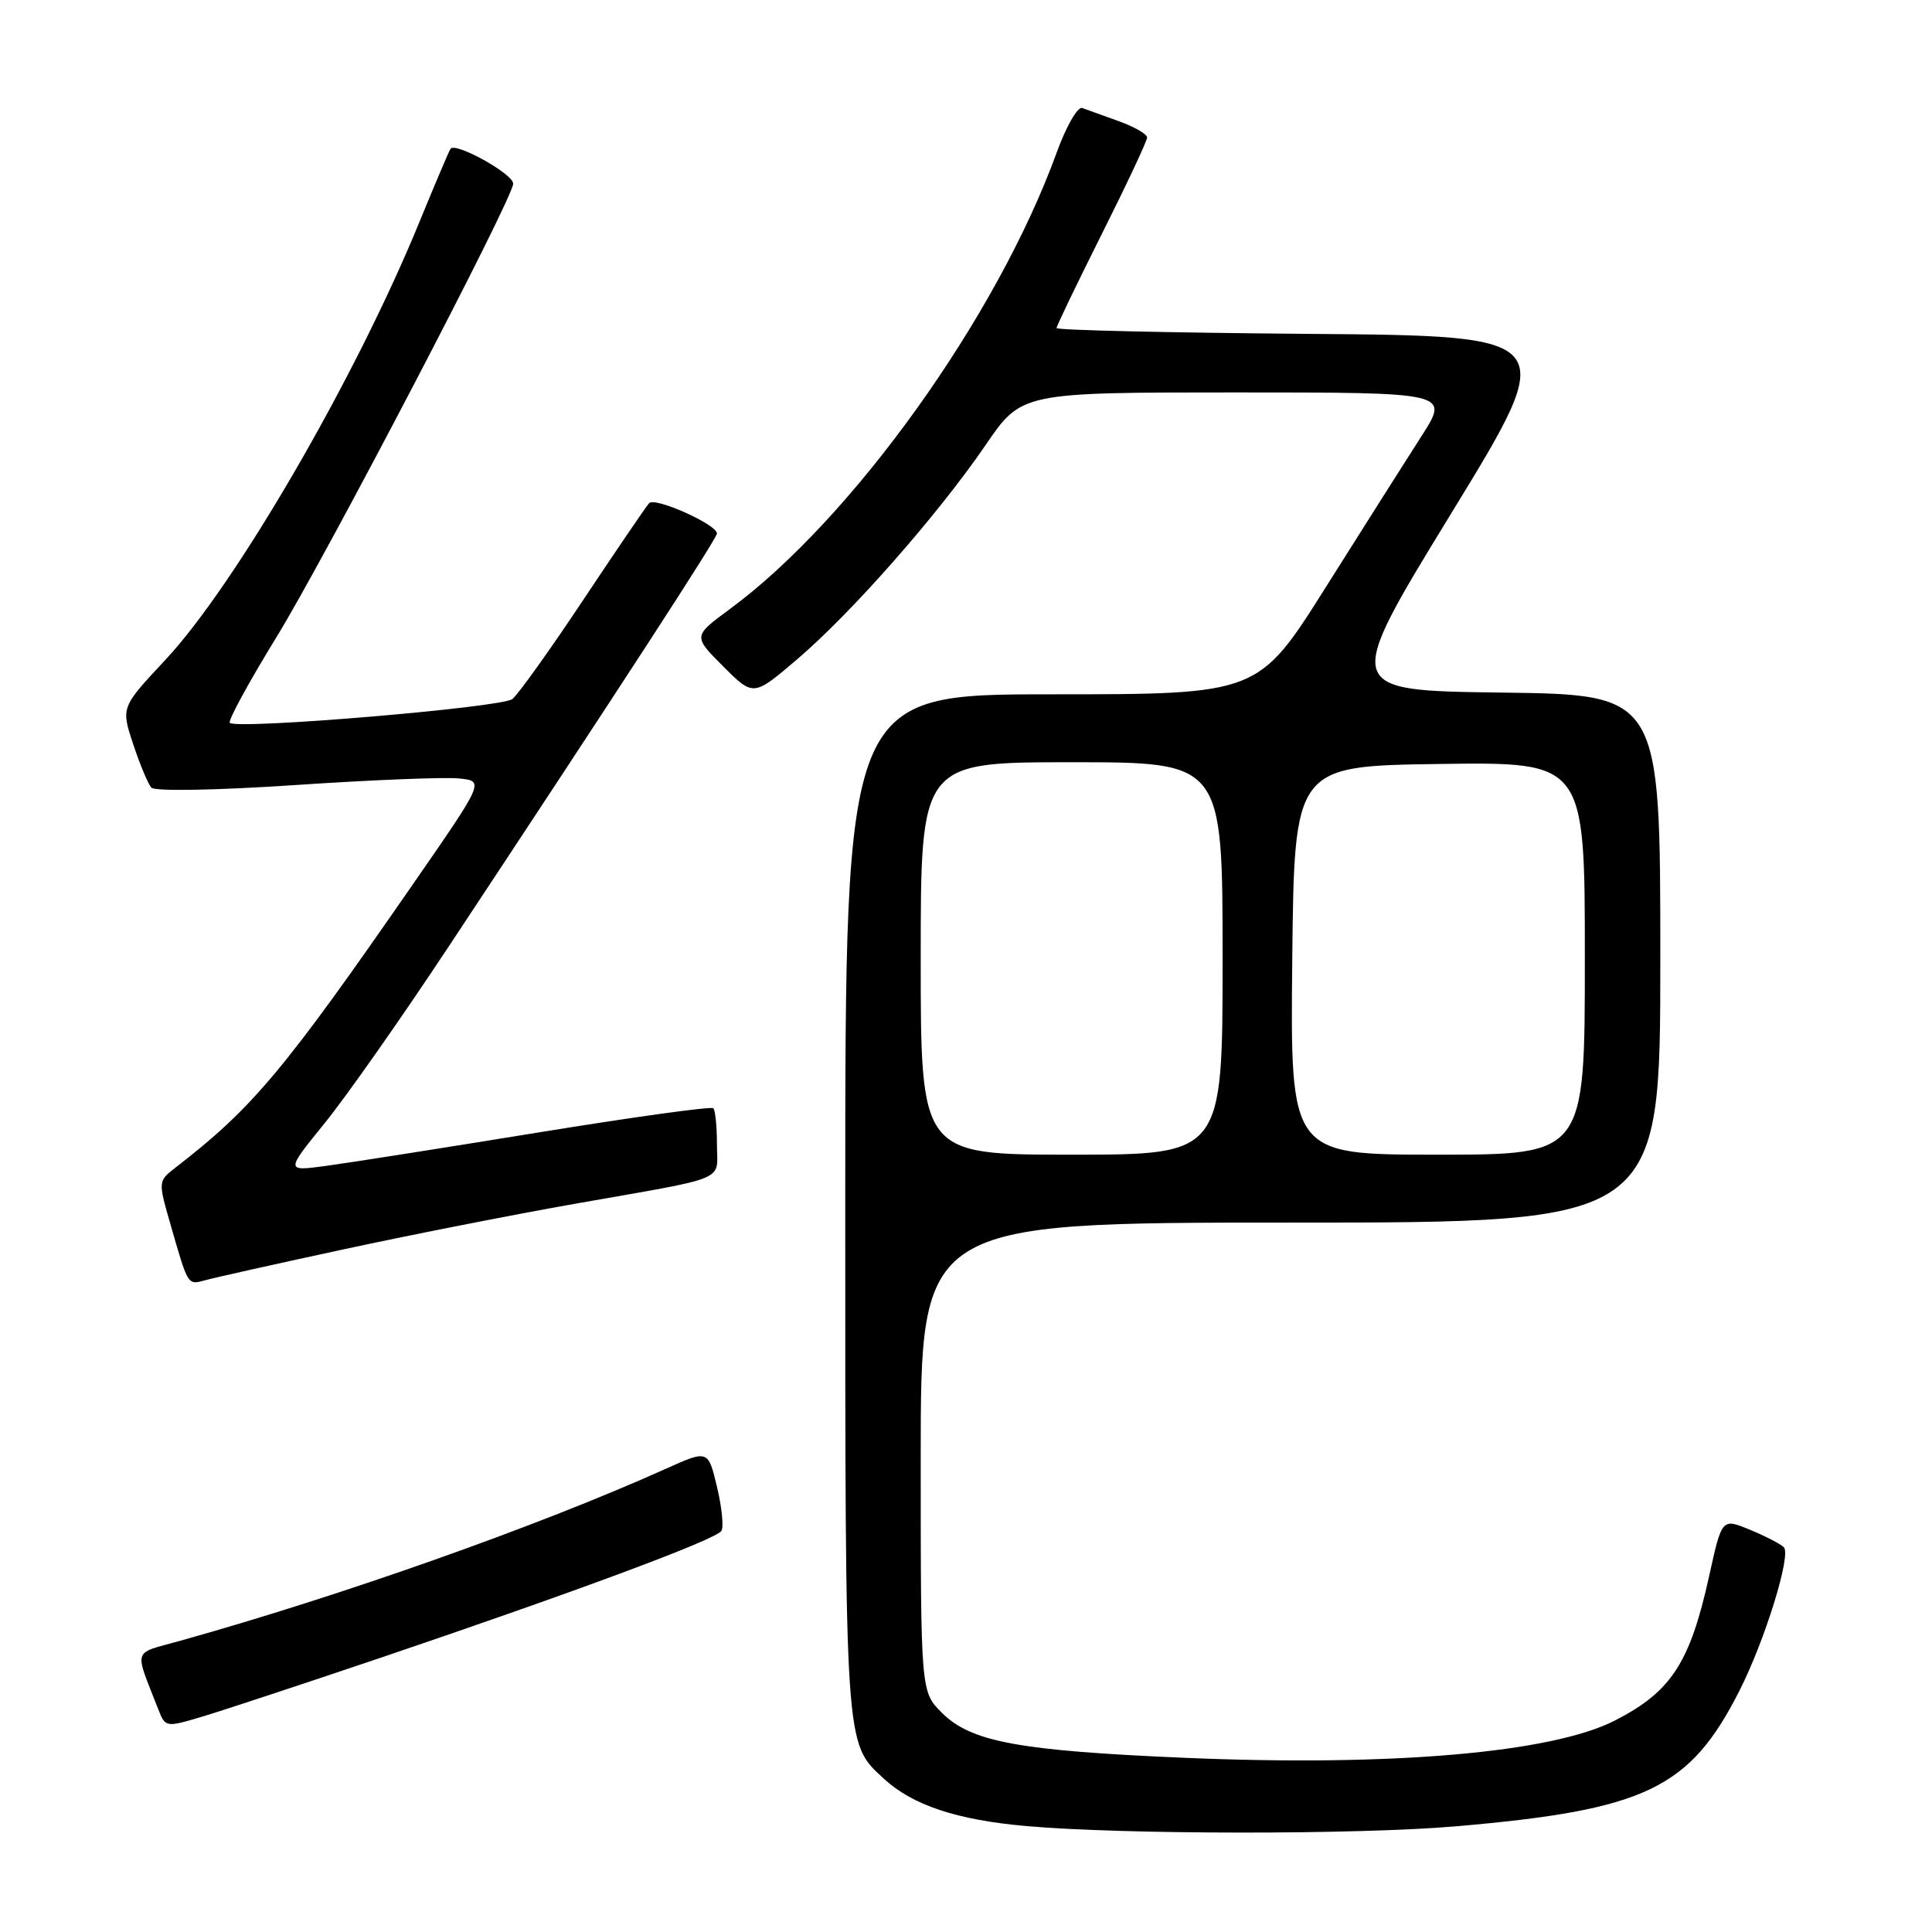 <?xml version="1.0" encoding="UTF-8" standalone="no"?>
<!DOCTYPE svg PUBLIC "-//W3C//DTD SVG 1.1//EN" "http://www.w3.org/Graphics/SVG/1.1/DTD/svg11.dtd" >
<svg xmlns="http://www.w3.org/2000/svg" xmlns:xlink="http://www.w3.org/1999/xlink" version="1.1" viewBox="0 0 256 256">
 <g >
 <path fill="currentColor"
d=" M 193.00 241.99 C 218.05 239.82 223.91 237.01 230.49 224.02 C 233.88 217.33 237.39 205.98 236.36 205.01 C 235.89 204.56 233.85 203.51 231.83 202.68 C 228.16 201.17 228.16 201.17 226.47 208.84 C 223.92 220.36 221.45 224.15 214.00 227.97 C 205.67 232.25 184.43 234.09 157.00 232.92 C 134.98 231.98 128.66 230.81 124.80 226.95 C 122.00 224.15 122.00 224.15 122.00 193.08 C 122.00 162.00 122.00 162.00 171.00 162.00 C 220.00 162.00 220.00 162.00 220.00 127.02 C 220.00 92.04 220.00 92.04 198.97 91.77 C 177.93 91.50 177.93 91.50 192.31 68.00 C 206.69 44.50 206.69 44.50 173.34 44.24 C 155.00 44.09 140.00 43.75 140.00 43.47 C 140.00 43.20 142.70 37.58 146.00 31.00 C 149.30 24.42 152.00 18.66 152.00 18.22 C 152.00 17.77 150.31 16.80 148.25 16.06 C 146.19 15.32 144.01 14.53 143.40 14.31 C 142.80 14.09 141.28 16.74 140.02 20.20 C 132.15 41.93 112.90 68.81 96.66 80.74 C 91.83 84.30 91.83 84.30 95.83 88.30 C 99.83 92.30 99.83 92.30 105.58 87.40 C 112.79 81.27 124.29 68.19 130.57 59.01 C 135.35 52.00 135.35 52.00 163.71 52.00 C 192.06 52.00 192.06 52.00 188.38 57.75 C 186.35 60.91 180.65 69.91 175.71 77.75 C 166.74 92.00 166.74 92.00 139.37 92.00 C 112.00 92.00 112.00 92.00 112.00 159.53 C 112.00 232.09 111.92 230.90 117.13 235.70 C 120.94 239.20 126.75 241.14 135.95 241.96 C 148.75 243.10 179.96 243.12 193.00 241.99 Z  M 50.50 219.64 C 76.39 210.87 94.89 203.99 95.59 202.85 C 95.91 202.33 95.65 199.70 95.00 197.00 C 93.83 192.10 93.83 192.10 88.16 194.65 C 71.31 202.22 45.26 211.44 23.78 217.44 C 17.48 219.20 17.77 218.28 20.96 226.46 C 21.91 228.89 21.97 228.90 26.71 227.49 C 29.34 226.71 40.05 223.17 50.50 219.64 Z  M 45.50 165.55 C 54.30 163.65 68.03 160.95 76.00 159.54 C 96.93 155.85 95.00 156.65 95.00 151.65 C 95.00 149.27 94.78 147.12 94.52 146.85 C 94.25 146.58 83.79 148.03 71.27 150.07 C 58.74 152.11 46.10 154.10 43.17 154.49 C 37.84 155.21 37.84 155.21 43.00 148.85 C 45.84 145.36 53.22 134.85 59.40 125.50 C 82.21 91.02 95.00 71.33 95.00 70.69 C 95.00 69.50 86.78 65.82 86.01 66.67 C 85.60 67.13 81.66 72.91 77.27 79.51 C 72.88 86.12 68.65 92.02 67.89 92.63 C 66.50 93.75 31.37 96.70 30.45 95.78 C 30.18 95.51 32.97 90.39 36.65 84.40 C 43.24 73.64 68.00 26.22 68.00 24.34 C 68.00 23.03 60.27 18.75 59.69 19.73 C 59.43 20.15 57.57 24.55 55.54 29.50 C 47.09 50.13 31.20 77.50 21.90 87.45 C 16.03 93.73 16.03 93.73 17.65 98.61 C 18.54 101.30 19.62 103.89 20.06 104.37 C 20.51 104.87 28.75 104.72 39.17 104.02 C 49.25 103.34 59.00 102.95 60.84 103.15 C 64.18 103.50 64.18 103.50 54.83 117.00 C 37.56 141.95 33.50 146.79 23.22 154.74 C 20.97 156.48 20.96 156.57 22.52 162.00 C 24.98 170.53 24.82 170.28 27.26 169.62 C 28.49 169.28 36.70 167.45 45.50 165.55 Z  M 122.00 127.00 C 122.00 101.00 122.00 101.00 142.00 101.00 C 162.00 101.00 162.00 101.00 162.00 127.00 C 162.00 153.00 162.00 153.00 142.00 153.00 C 122.00 153.00 122.00 153.00 122.00 127.00 Z  M 171.23 127.25 C 171.50 101.50 171.50 101.50 190.75 101.23 C 210.00 100.96 210.00 100.96 210.00 126.98 C 210.00 153.00 210.00 153.00 190.48 153.00 C 170.97 153.00 170.97 153.00 171.23 127.25 Z "/>
</g>
</svg>